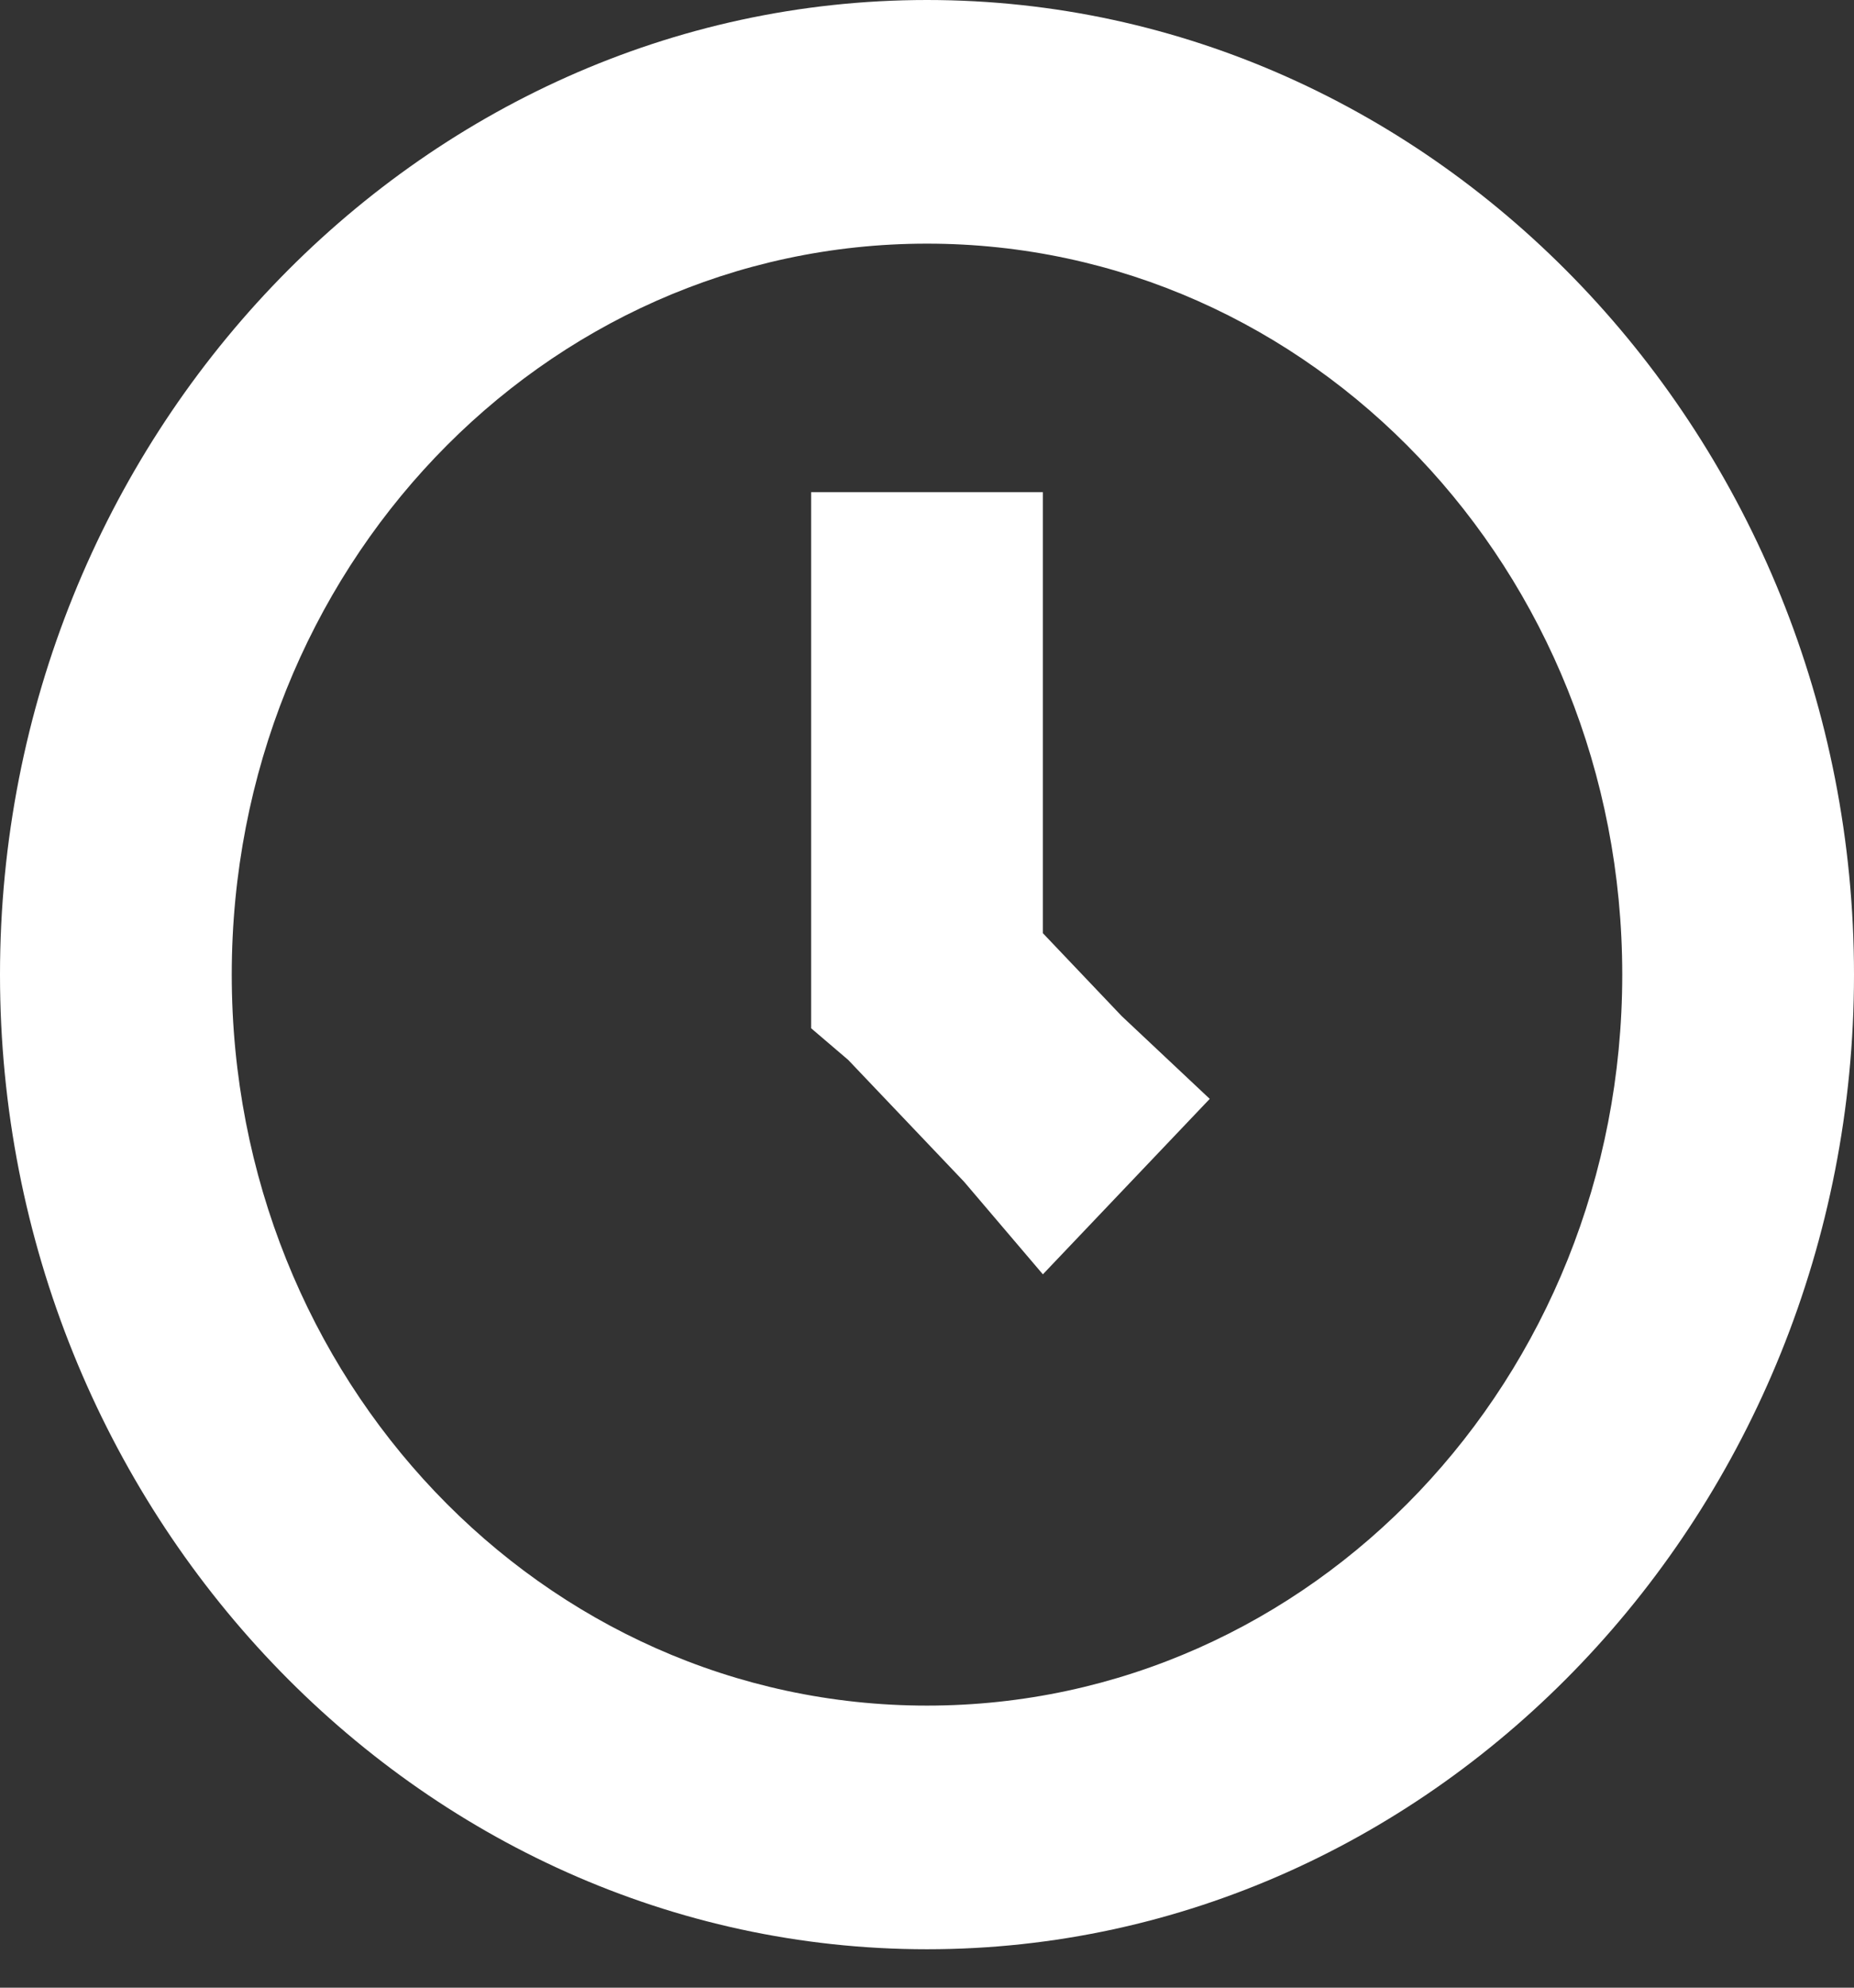 <svg width="42" height="45" viewBox="0 0 42 45" fill="none" xmlns="http://www.w3.org/2000/svg">
<rect x="0" y="0" width="42" height="45" fill="#333333" stroke="none"/>
<path d="M21 0C9.45 0 0 9.929 0 22.065C0 34.201 9.45 44.13 21 44.13C32.55 44.13 42 34.201 42 22.065C42 9.929 32.55 0 21 0ZM21 5.516C29.715 5.516 36.75 12.908 36.75 22.065C36.75 31.222 29.715 38.614 21 38.614C12.285 38.614 5.25 31.222 5.25 22.065C5.25 12.908 12.285 5.516 21 5.516ZM18.375 11.033V23.279L19.215 23.996L21.84 26.754L23.625 28.85L27.405 24.878L25.41 23.003L23.625 21.127V11.143H18.375V11.033Z" fill="white"/>
</svg>
